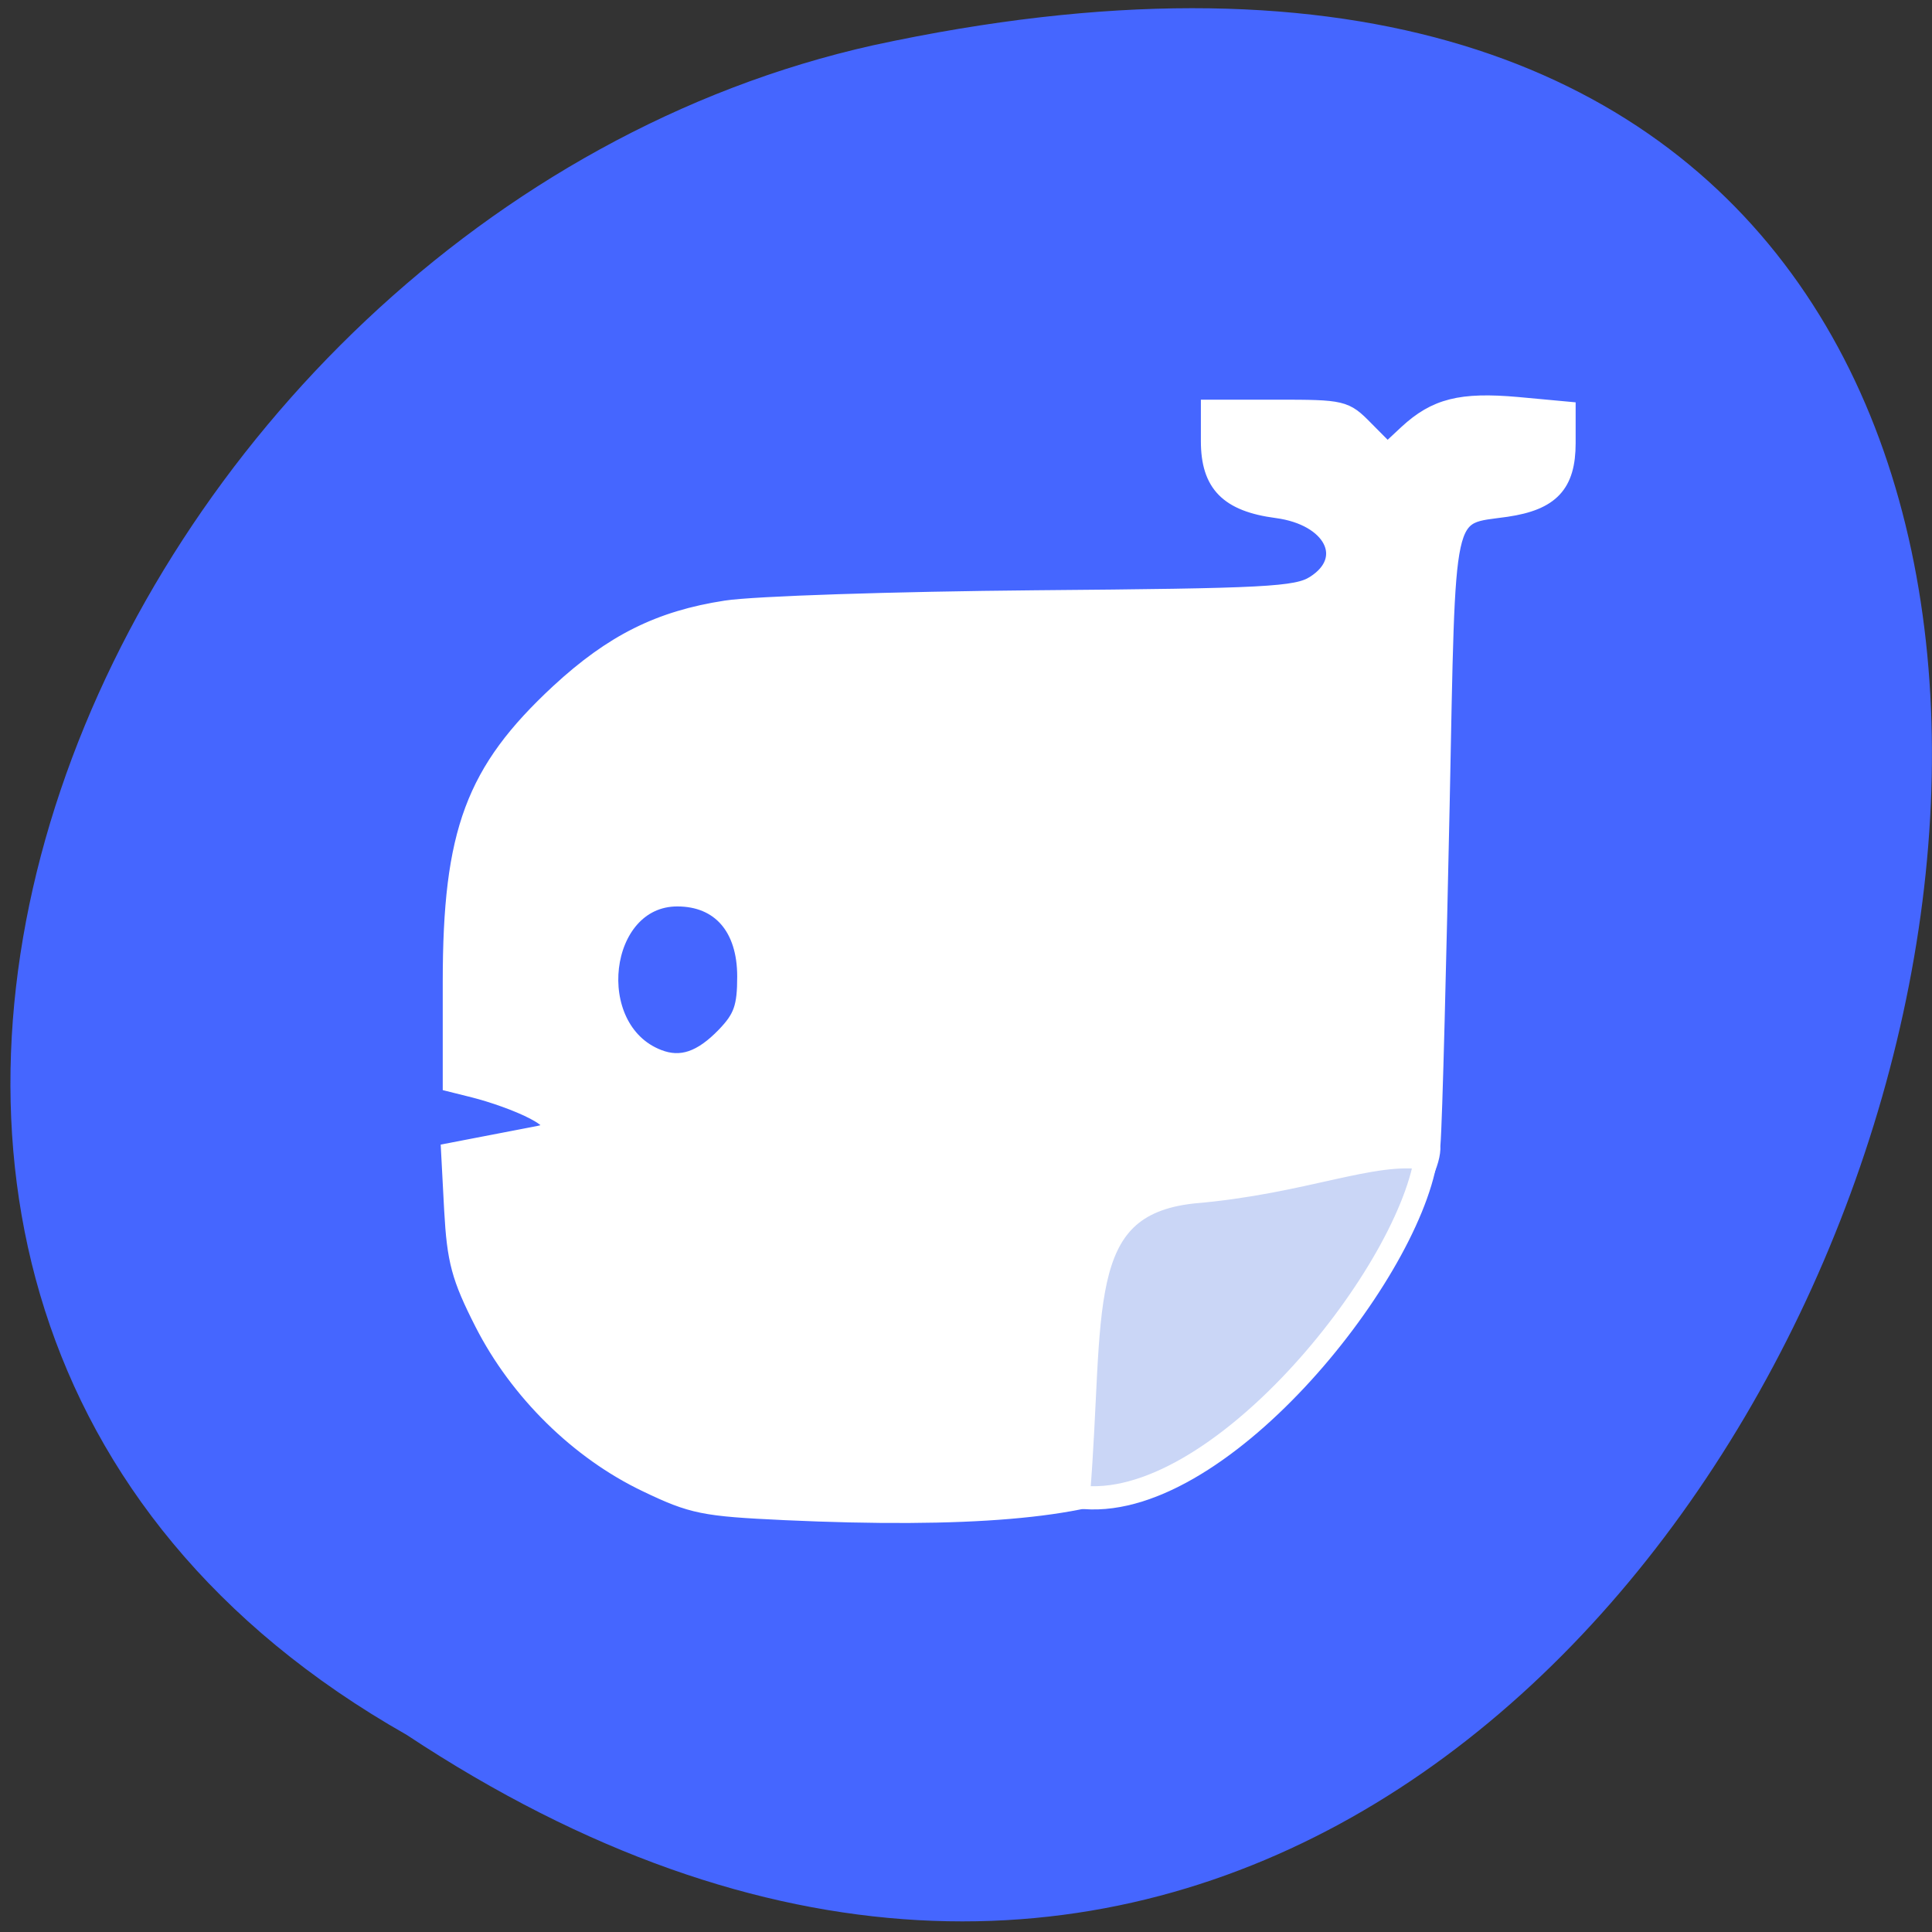 <svg xmlns="http://www.w3.org/2000/svg" viewBox="0 0 48 48"><rect x="0" y="0" width="48" height="48" fill="#333333" stroke="none"/><path d="m 10.1 43.1 c 35.891 23.754 57.996 -52 11.602 -41.977 c -19.18 4.277 -30.809 31.08 -11.602 41.977" fill="#4566ff"/><g stroke="#fff" transform="scale(0.188)"><path d="m 103.69 199.96 c -10.708 -0.5 -12.229 -0.792 -18.354 -3.729 c -9 -4.292 -17.02 -12.188 -21.667 -21.313 c -3.083 -6.06 -3.667 -8.271 -4.04 -15 l -0.417 -7.896 l 11.896 -2.292 c 4.979 -0.958 -3.729 -4.396 -8.5 -5.604 l -3.167 -0.792 v -13.563 c 0 -19.875 3.02 -27.958 14.292 -38.42 c 7.125 -6.583 13.375 -9.708 22.19 -11.06 c 3.75 -0.583 22.19 -1.188 40.979 -1.354 c 30.354 -0.25 34.438 -0.458 36.708 -1.917 c 5.04 -3.188 2.292 -8.521 -4.875 -9.479 c -6.542 -0.854 -9.104 -3.479 -9.104 -9.25 v -4.542 h 9.06 c 8.792 0 9.146 0.063 11.854 2.833 l 2.813 2.833 l 2.479 -2.313 c 3.813 -3.521 7.208 -4.375 14.708 -3.708 l 6.75 0.625 v 4.542 c 0 5.563 -2.208 7.938 -8.208 8.813 c -8.167 1.188 -7.625 -1.333 -8.438 38.854 c -0.417 19.667 -0.958 42.06 -1.229 45.17 c 0.563 8.875 -30.583 39.917 -38.542 44.563 c -7.667 3.792 -23.12 5.104 -47.19 4 m -8.02 -63.25 c 2.208 -2.292 2.688 -3.646 2.688 -7.667 c 0 -6.375 -3.313 -10.187 -8.854 -10.187 c -10.1 0 -12.1 17.04 -2.458 20.771 c 2.938 1.146 5.563 0.25 8.625 -2.917" fill="#fff" stroke-width="1.863"/><path d="m 157.58 157.52 c 14.833 -1.25 23.729 -5.604 30.854 -4.458 c -2.604 15.896 -27.813 47.17 -45.938 44.75 c 2.02 -24.5 -0.938 -38.521 15.08 -40.29" fill="#cad6f6" stroke-width="3.069"/></g></svg>